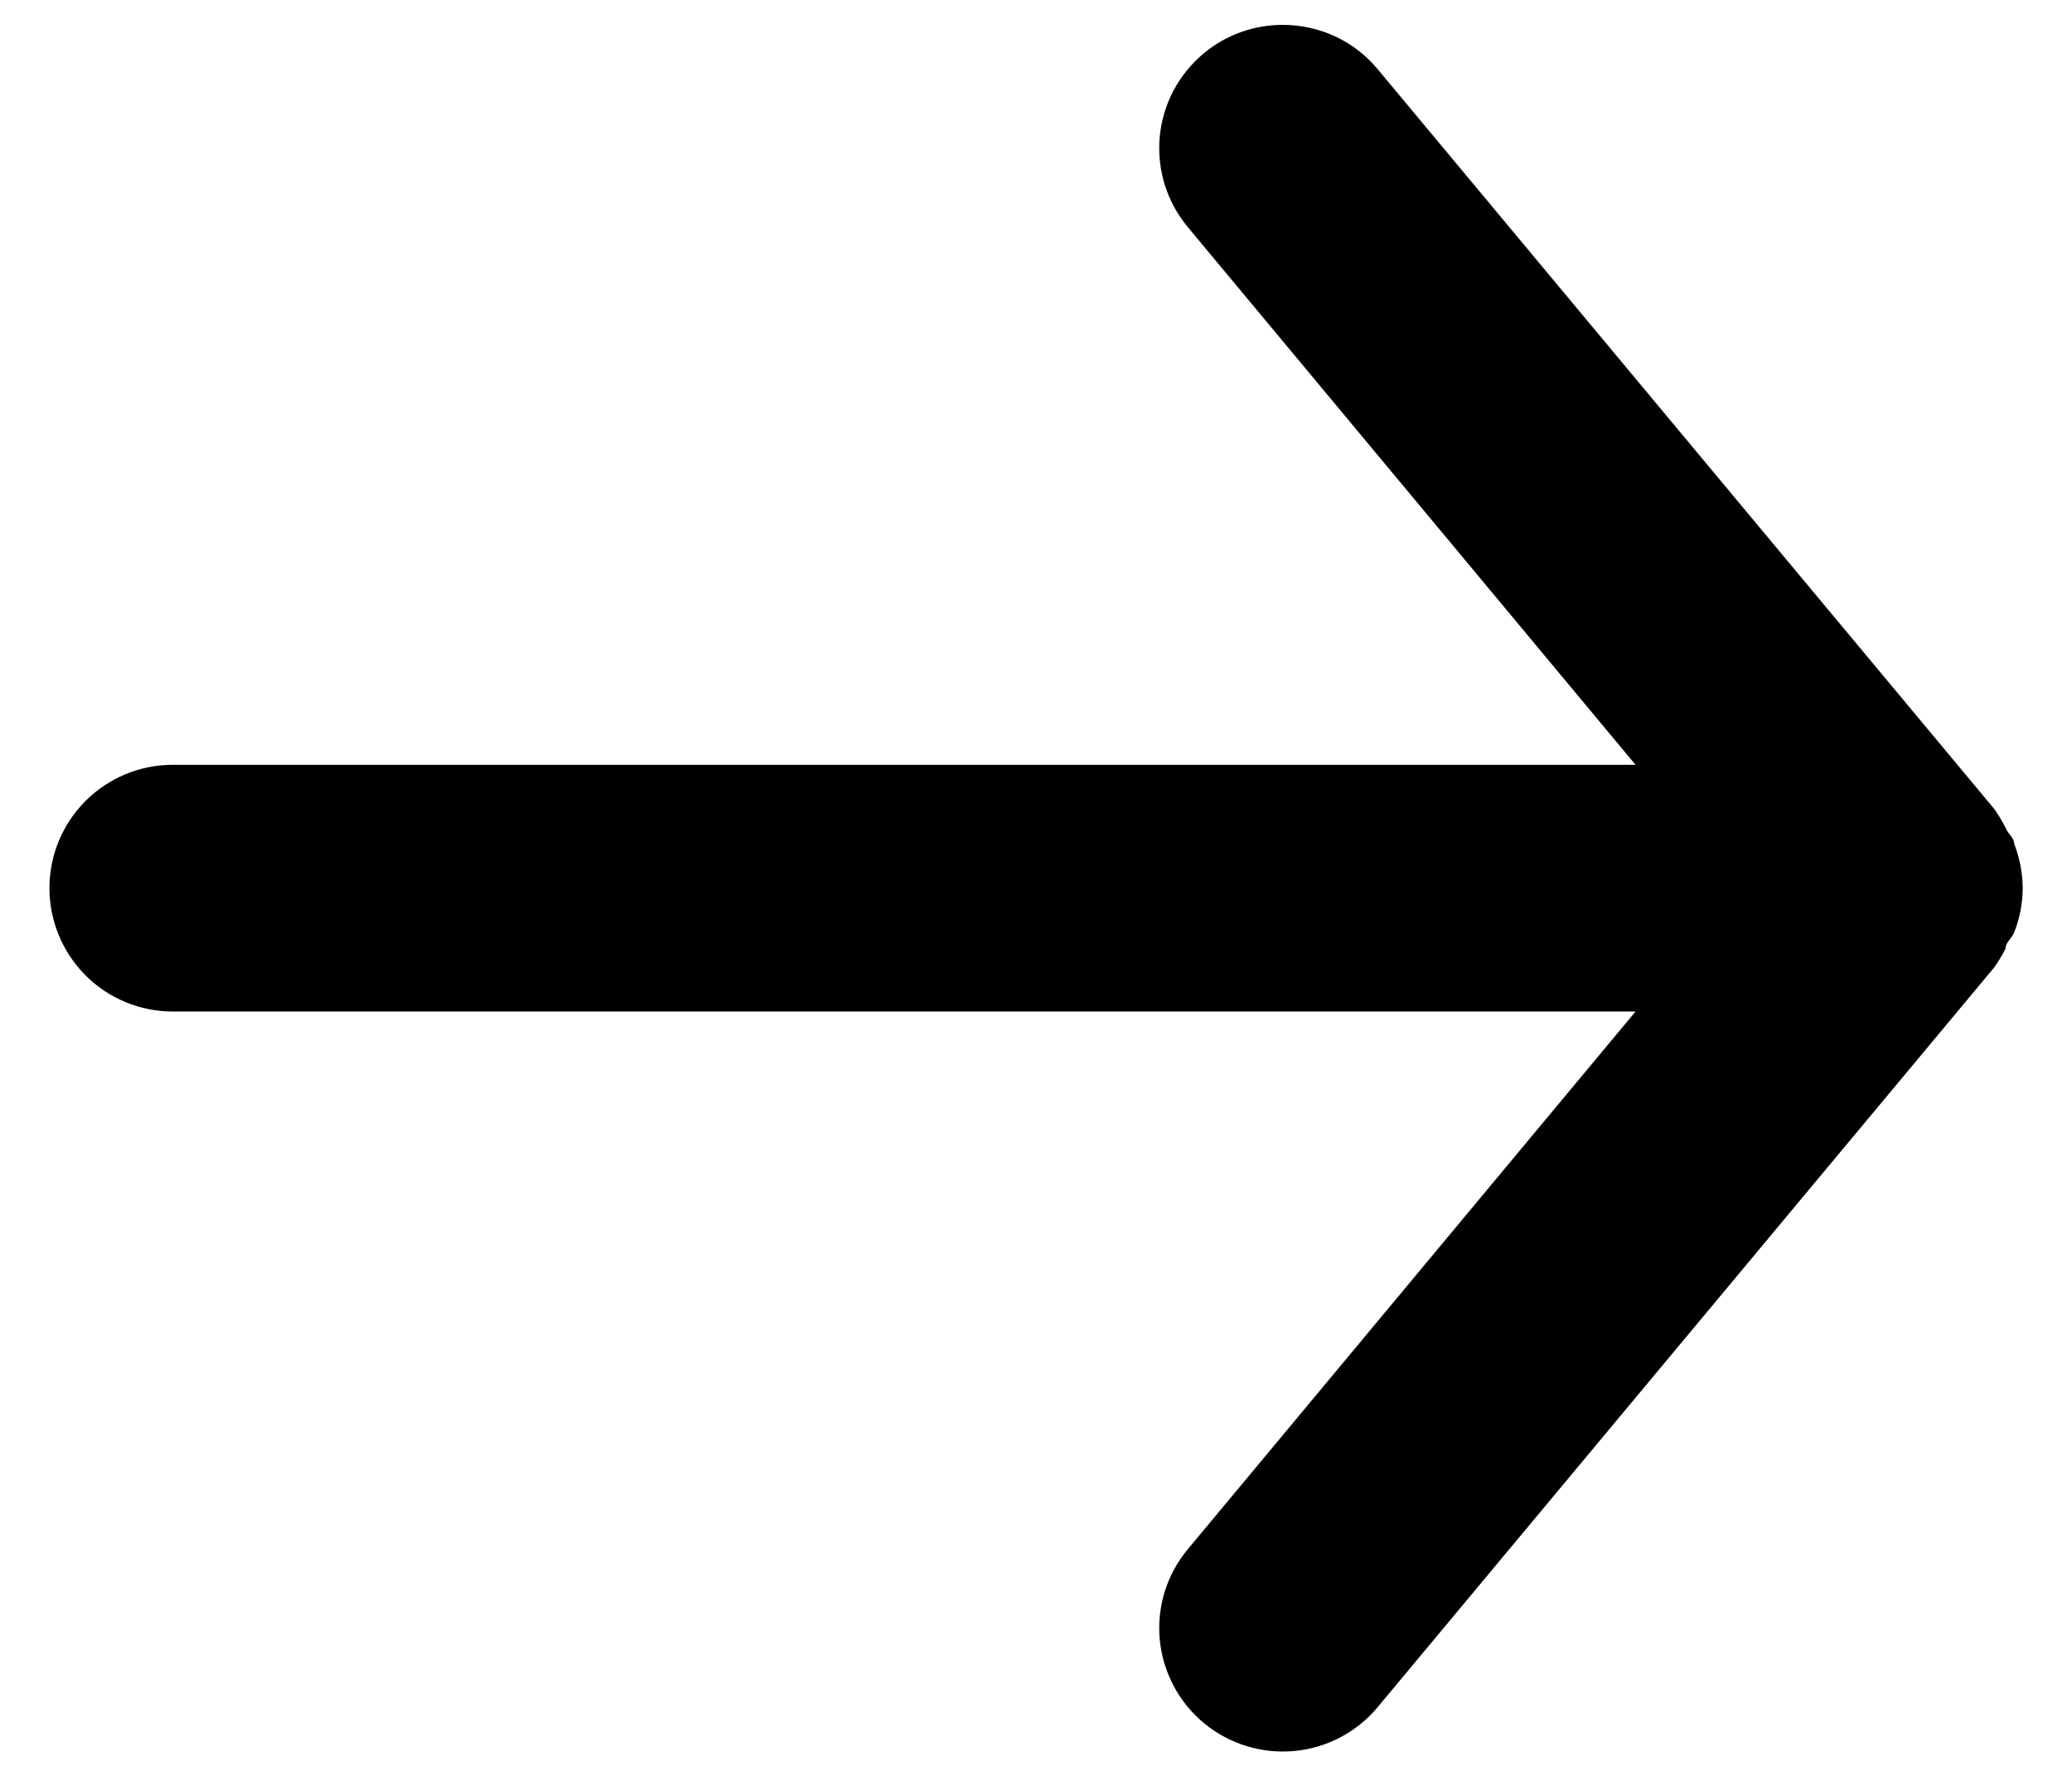 <svg width="14" height="12" viewBox="0 0 14 12" fill="none" xmlns="http://www.w3.org/2000/svg">
<path d="M1.167 6.835H11.051L8.026 10.468C7.956 10.552 7.903 10.649 7.87 10.754C7.838 10.859 7.826 10.969 7.836 11.078C7.857 11.298 7.964 11.502 8.134 11.643C8.304 11.784 8.524 11.852 8.744 11.832C8.964 11.812 9.168 11.705 9.309 11.535L13.476 6.535C13.504 6.495 13.529 6.453 13.551 6.41C13.551 6.368 13.592 6.343 13.609 6.301C13.647 6.206 13.666 6.104 13.667 6.001C13.666 5.899 13.647 5.797 13.609 5.701C13.609 5.66 13.567 5.635 13.551 5.593C13.529 5.55 13.504 5.508 13.476 5.468L9.309 0.468C9.231 0.374 9.133 0.298 9.022 0.246C8.911 0.195 8.79 0.168 8.667 0.168C8.473 0.168 8.284 0.235 8.134 0.36C8.05 0.43 7.98 0.516 7.929 0.612C7.878 0.709 7.846 0.816 7.836 0.925C7.826 1.034 7.838 1.144 7.87 1.249C7.903 1.353 7.955 1.45 8.026 1.535L11.051 5.168H1.167C0.946 5.168 0.734 5.256 0.578 5.412C0.422 5.568 0.334 5.78 0.334 6.001C0.334 6.222 0.422 6.434 0.578 6.591C0.734 6.747 0.946 6.835 1.167 6.835Z" fill="black"/>
</svg>

